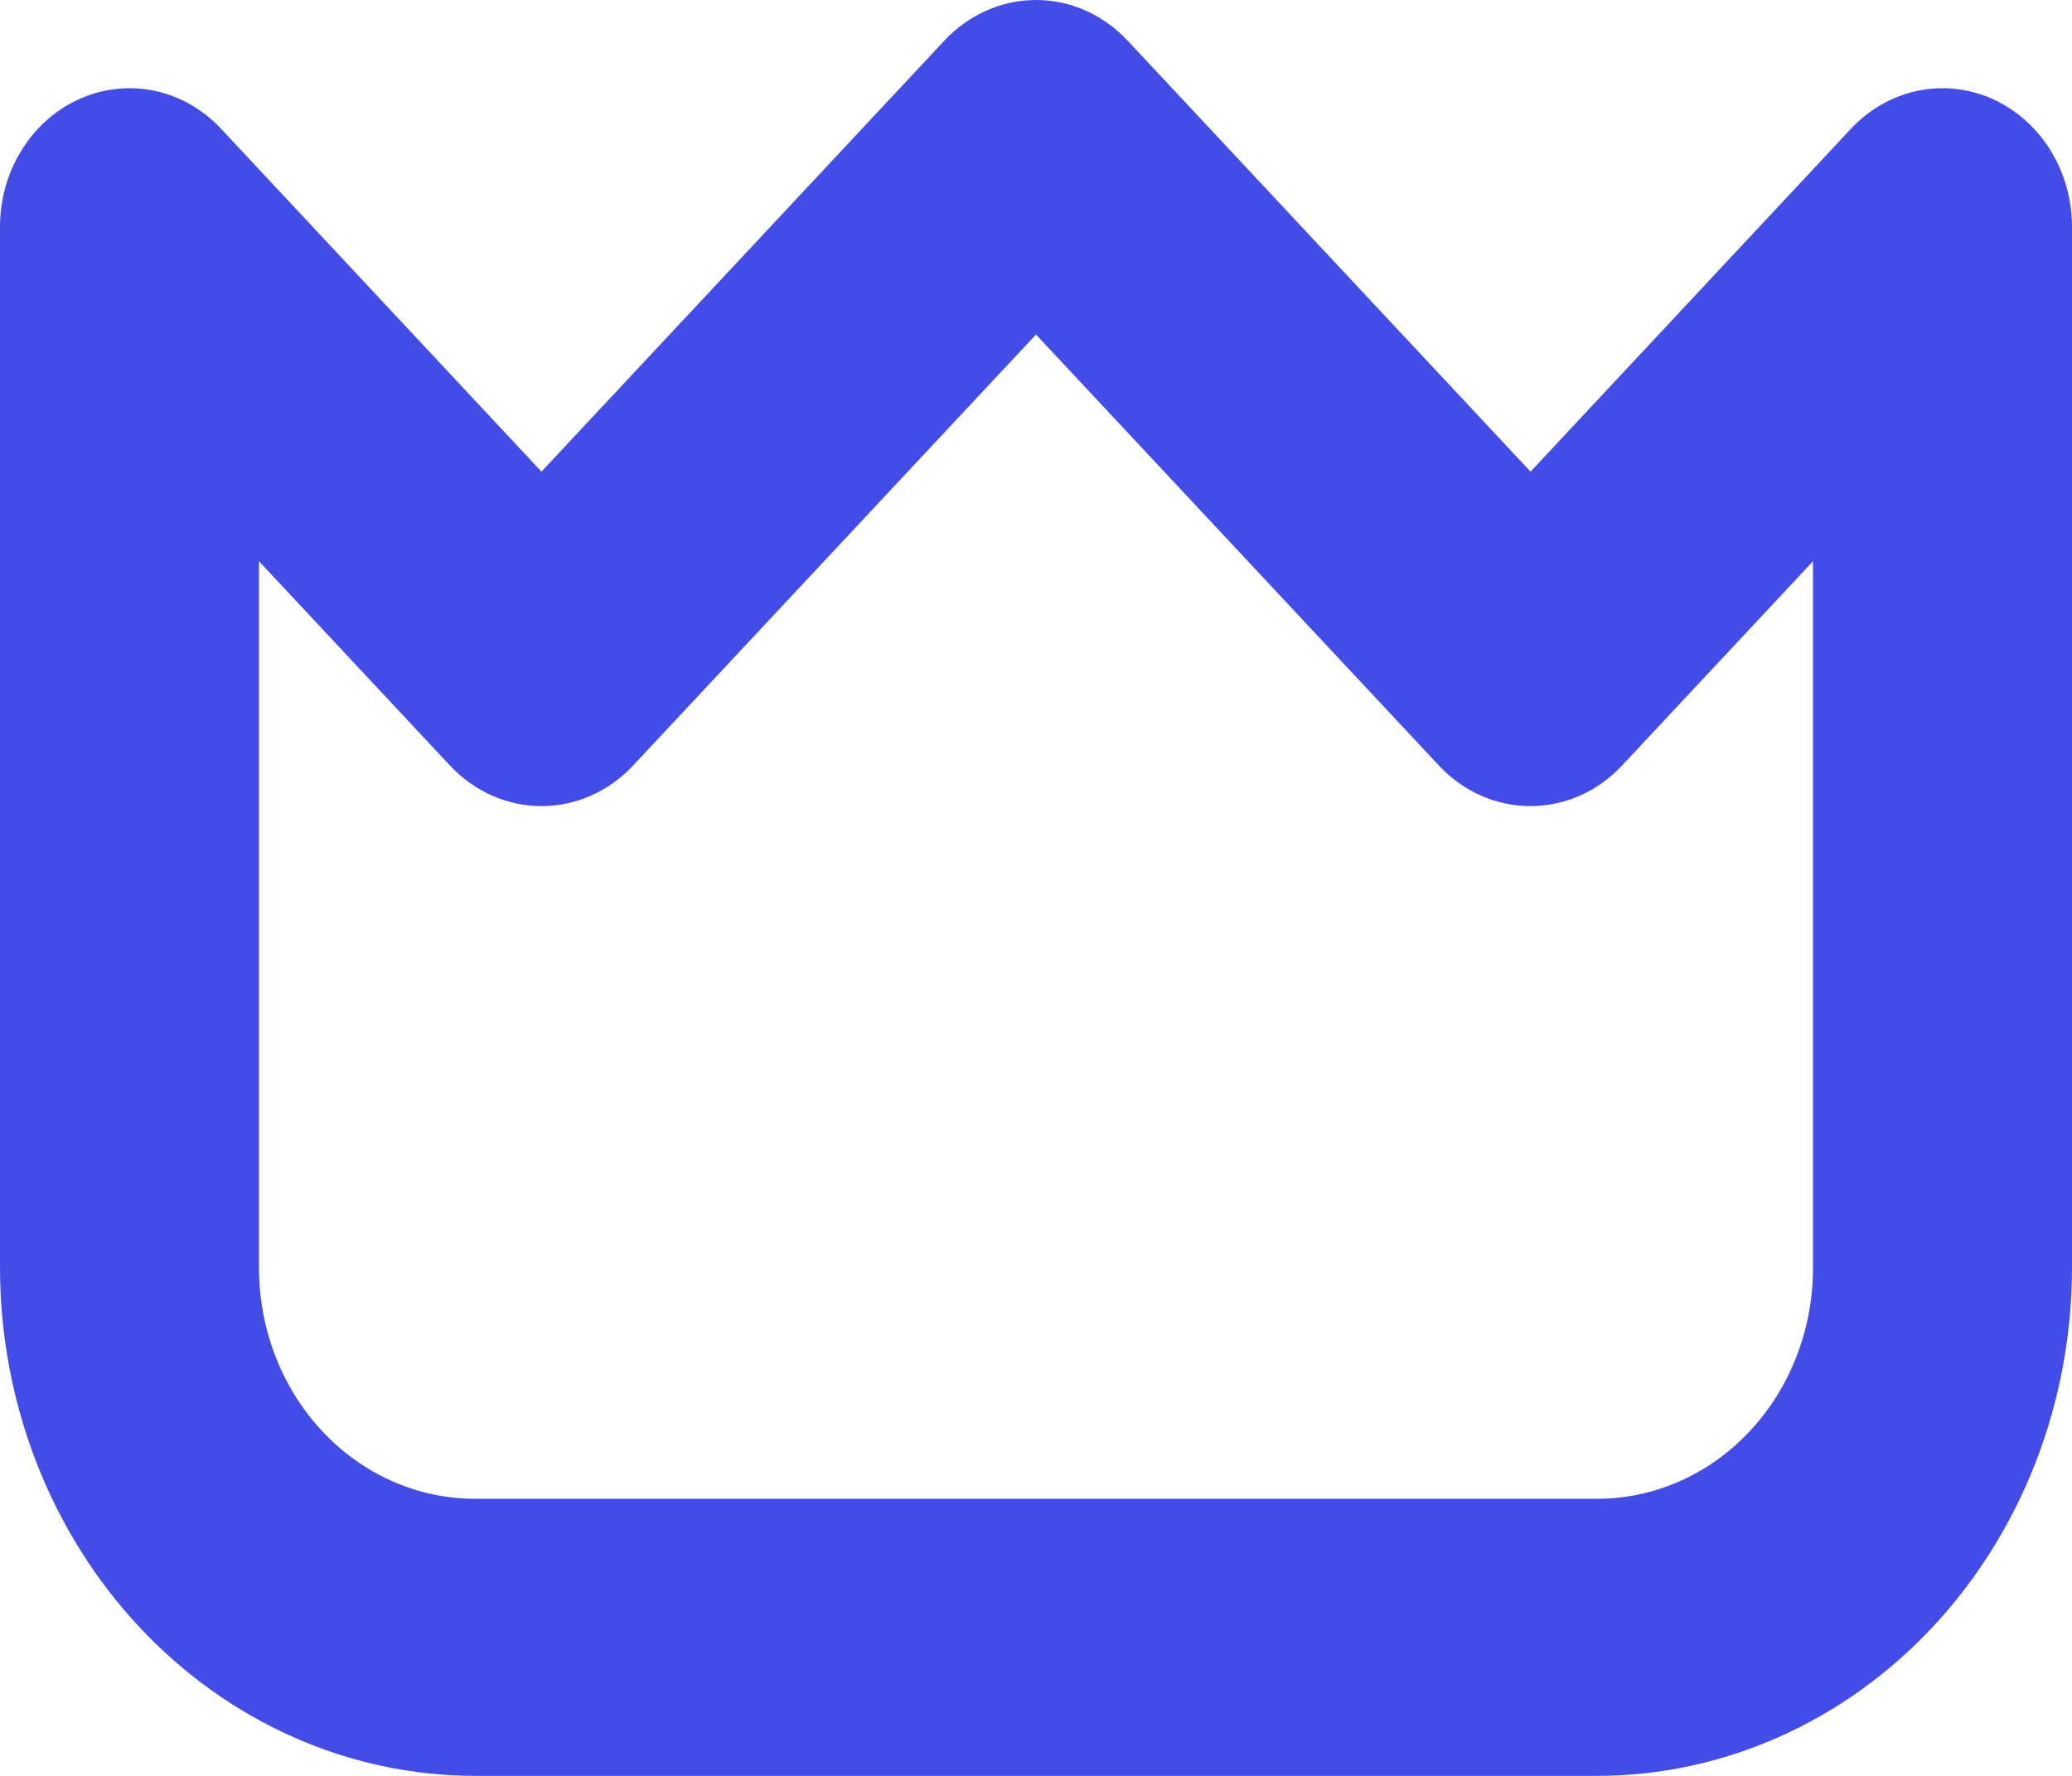 <svg width="28" height="24" viewBox="0 0 28 24" fill="none" xmlns="http://www.w3.org/2000/svg">
<path d="M26.92 1.335C26.6 1.193 26.248 1.156 25.908 1.228C25.569 1.301 25.257 1.479 25.012 1.741L20.683 6.374L15.238 0.549C15.075 0.375 14.882 0.237 14.67 0.143C14.458 0.048 14.23 0 14 0C13.77 0 13.542 0.048 13.33 0.143C13.118 0.237 12.925 0.375 12.762 0.549L7.317 6.374L2.988 1.741C2.743 1.479 2.431 1.3 2.092 1.228C1.752 1.156 1.4 1.193 1.08 1.335C0.76 1.476 0.487 1.716 0.295 2.025C0.102 2.333 -0 2.695 1.79863e-07 3.065V17.135C0.002 18.955 0.679 20.7 1.882 21.987C3.085 23.274 4.716 23.998 6.417 24H21.583C23.285 23.998 24.915 23.274 26.118 21.987C27.321 20.7 27.998 18.955 28 17.135V3.065C28 2.695 27.897 2.333 27.705 2.025C27.513 1.717 27.239 1.477 26.92 1.335ZM24.5 17.135C24.5 17.962 24.193 18.756 23.646 19.341C23.099 19.927 22.357 20.255 21.583 20.255H6.417C5.643 20.255 4.901 19.927 4.354 19.341C3.807 18.756 3.5 17.962 3.5 17.135V7.585L6.081 10.346C6.409 10.697 6.854 10.894 7.318 10.894C7.782 10.894 8.227 10.697 8.555 10.346L14 4.521L19.445 10.346C19.773 10.697 20.218 10.894 20.682 10.894C21.146 10.894 21.591 10.697 21.919 10.346L24.5 7.585V17.135Z" fill="#444CE7"/>
</svg>
